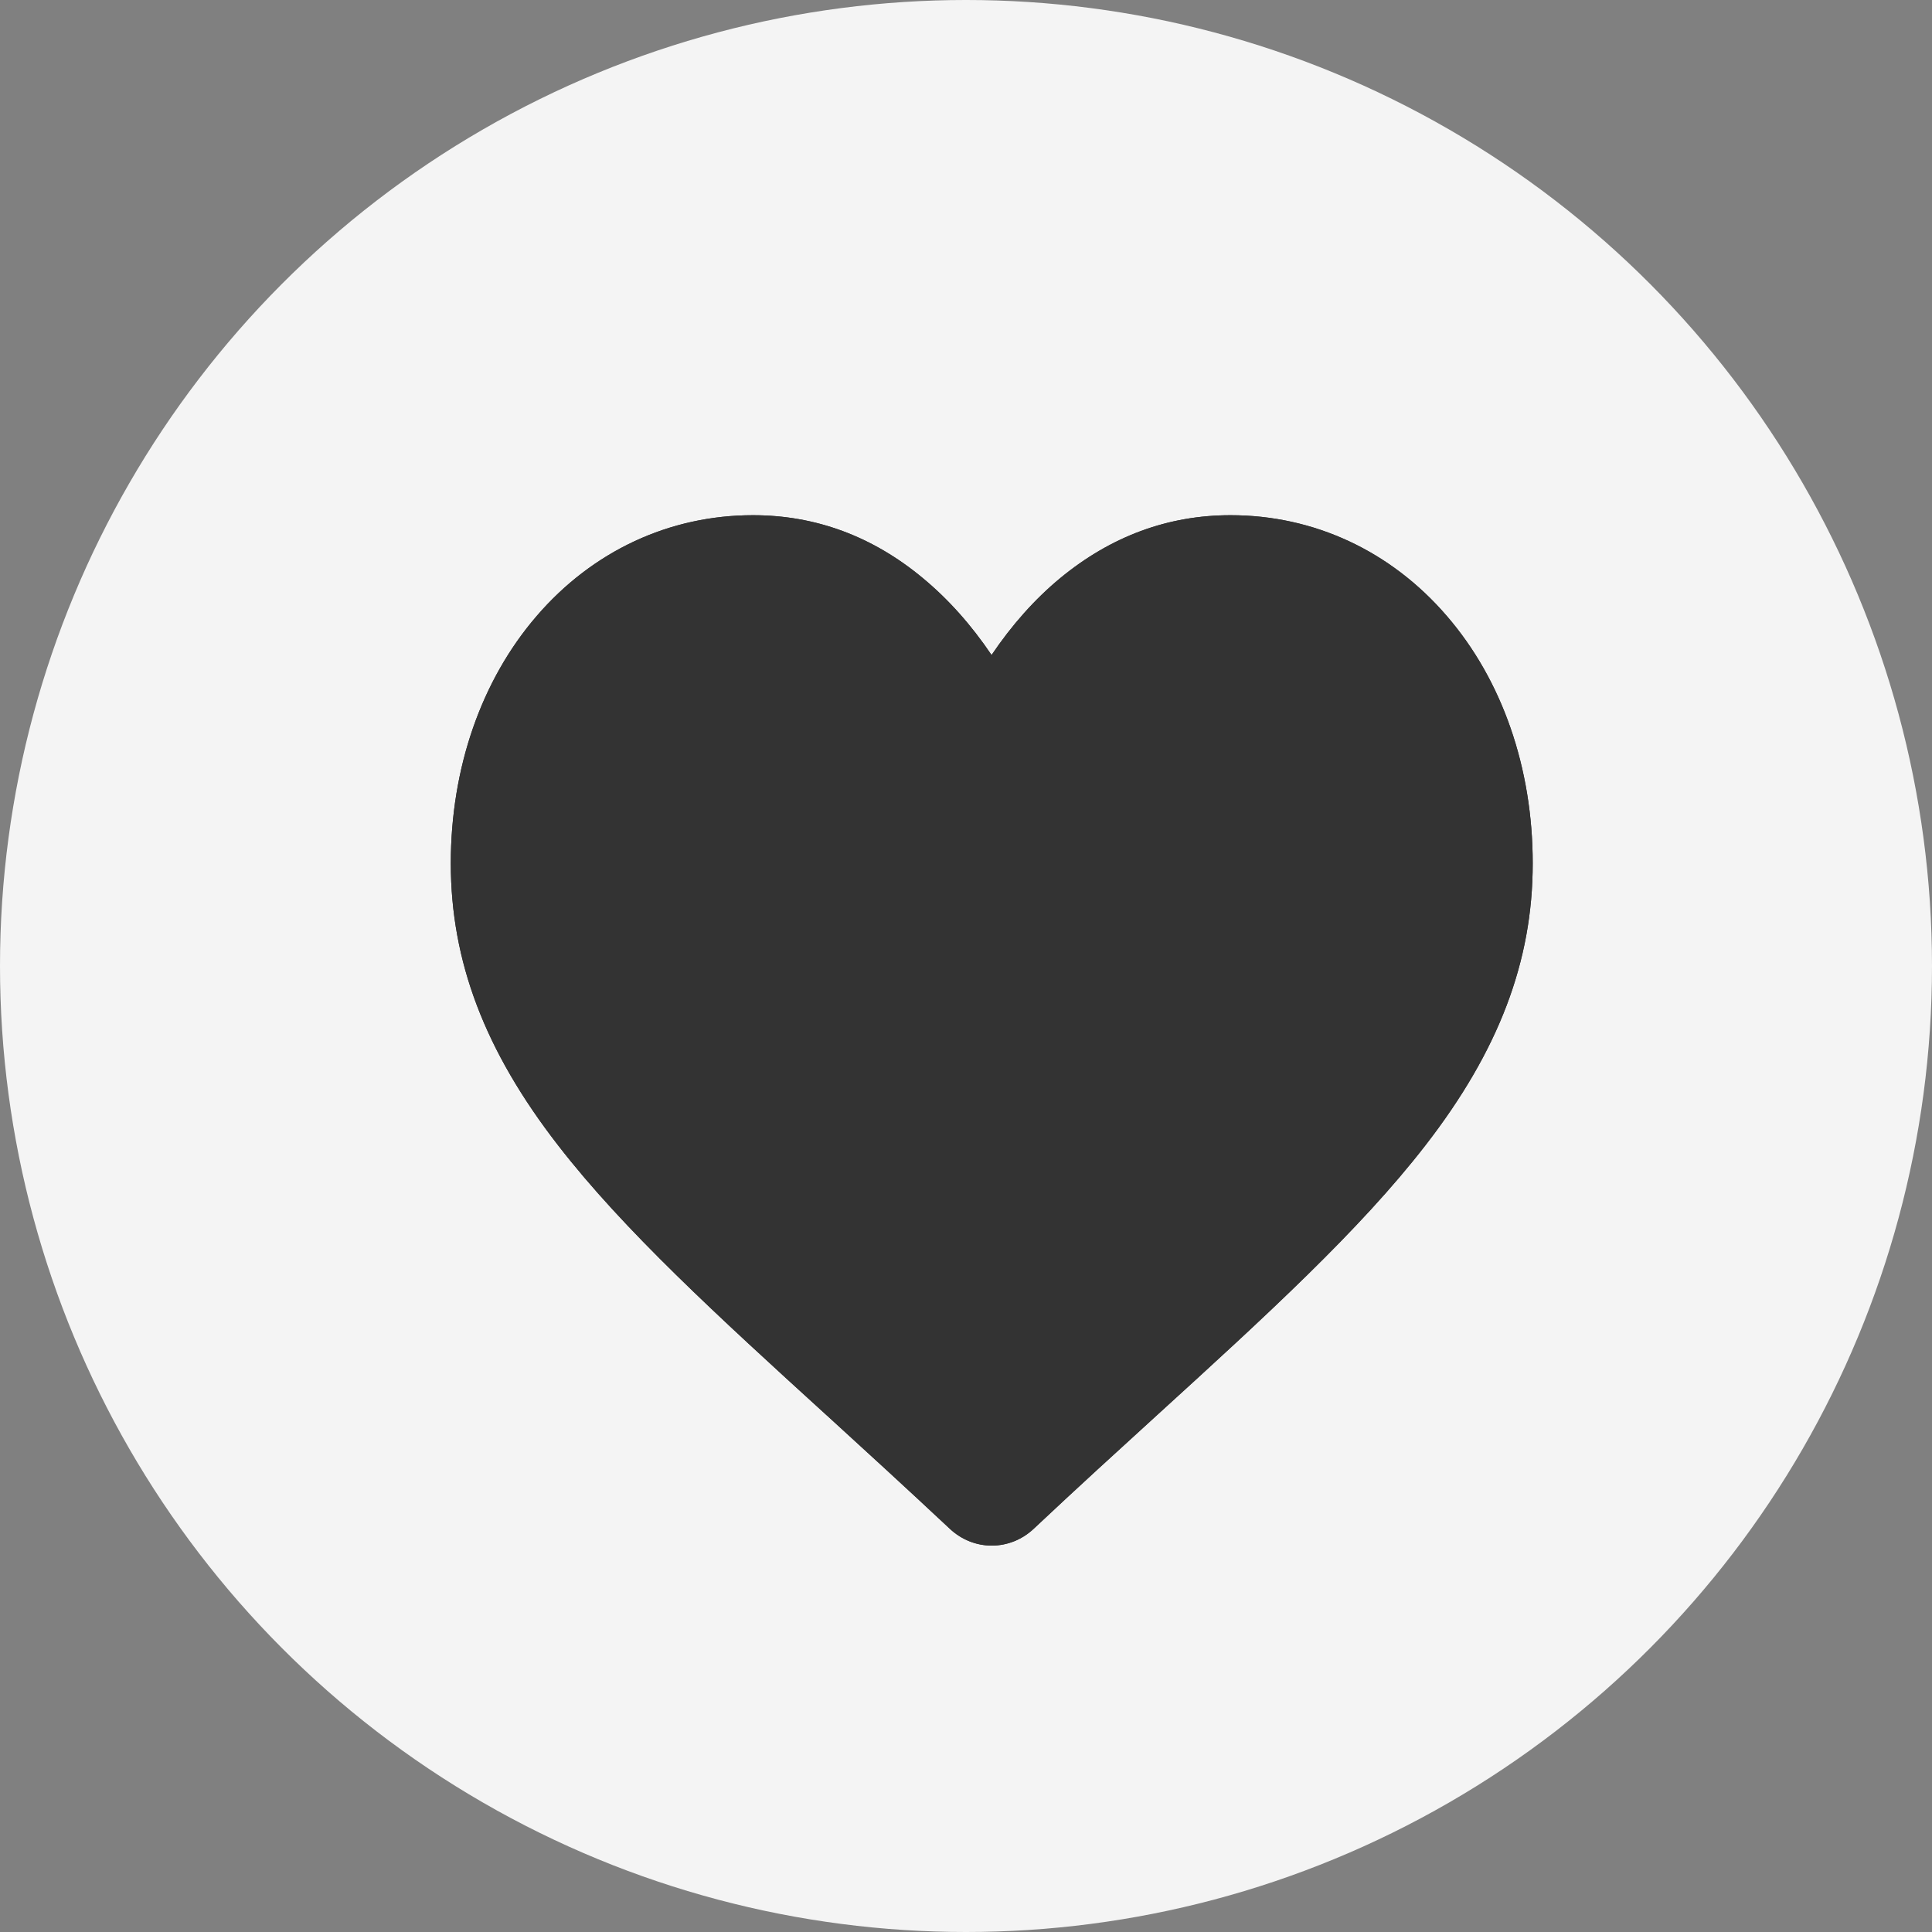 <svg width="30" height="30" viewBox="0 0 30 30" fill="none" xmlns="http://www.w3.org/2000/svg">
<rect x="0" y="0" width="30" height="30" fill="#808080" stroke="none"/>
<circle cx="15" cy="15" r="15" fill="#F4F4F4"/>
<path d="M15.4 24C15.161 24 14.931 23.909 14.75 23.74C14.071 23.104 13.418 22.507 12.841 21.98L12.837 21.977C11.144 20.435 9.684 19.1 8.667 17.786C7.528 16.318 7 14.927 7 13.406C7 11.927 7.473 10.564 8.332 9.567C9.202 8.555 10.396 8 11.692 8C12.663 8 13.549 8.327 14.33 8.977C14.724 9.303 15.082 9.704 15.397 10.171C15.712 9.704 16.069 9.303 16.463 8.977C17.251 8.327 18.137 8 19.108 8C20.404 8 21.598 8.555 22.468 9.567C23.328 10.564 23.8 11.927 23.8 13.406C23.8 14.927 23.272 16.318 22.133 17.786C21.116 19.1 19.656 20.435 17.963 21.977C17.385 22.504 16.729 23.101 16.05 23.74C15.869 23.909 15.639 24 15.4 24Z" fill="#333333"/>
<path d="M15.4 24C15.161 24 14.931 23.909 14.75 23.74C14.071 23.104 13.418 22.507 12.841 21.98L12.837 21.977C11.144 20.435 9.684 19.1 8.667 17.786C7.528 16.318 7 14.927 7 13.406C7 11.927 7.473 10.564 8.332 9.567C9.202 8.555 10.396 8 11.692 8C12.663 8 13.549 8.327 14.33 8.977C14.724 9.303 15.082 9.704 15.397 10.171C15.712 9.704 16.069 9.303 16.463 8.977C17.251 8.327 18.137 8 19.108 8C20.404 8 21.598 8.555 22.468 9.567C23.328 10.564 23.8 11.927 23.8 13.406C23.8 14.927 23.272 16.318 22.133 17.786C21.116 19.1 19.656 20.435 17.963 21.977C17.385 22.504 16.729 23.101 16.05 23.74C15.869 23.909 15.639 24 15.4 24ZM11.692 9.054C10.675 9.054 9.737 9.489 9.057 10.28C8.365 11.084 7.984 12.194 7.984 13.406C7.984 14.684 8.427 15.83 9.425 17.115C10.386 18.359 11.82 19.665 13.477 21.176L13.48 21.179C14.061 21.71 14.717 22.307 15.4 22.946C16.089 22.303 16.745 21.706 17.326 21.176C18.983 19.662 20.414 18.359 21.378 17.115C22.373 15.83 22.819 14.684 22.819 13.406C22.819 12.194 22.438 11.084 21.746 10.28C21.063 9.489 20.125 9.054 19.108 9.054C18.36 9.054 17.674 9.307 17.07 9.809C16.532 10.255 16.155 10.821 15.935 11.214C15.82 11.418 15.623 11.537 15.4 11.537C15.177 11.537 14.98 11.414 14.865 11.214C14.645 10.817 14.268 10.255 13.73 9.809C13.126 9.307 12.44 9.054 11.692 9.054Z" fill="#333333"/>
</svg>
